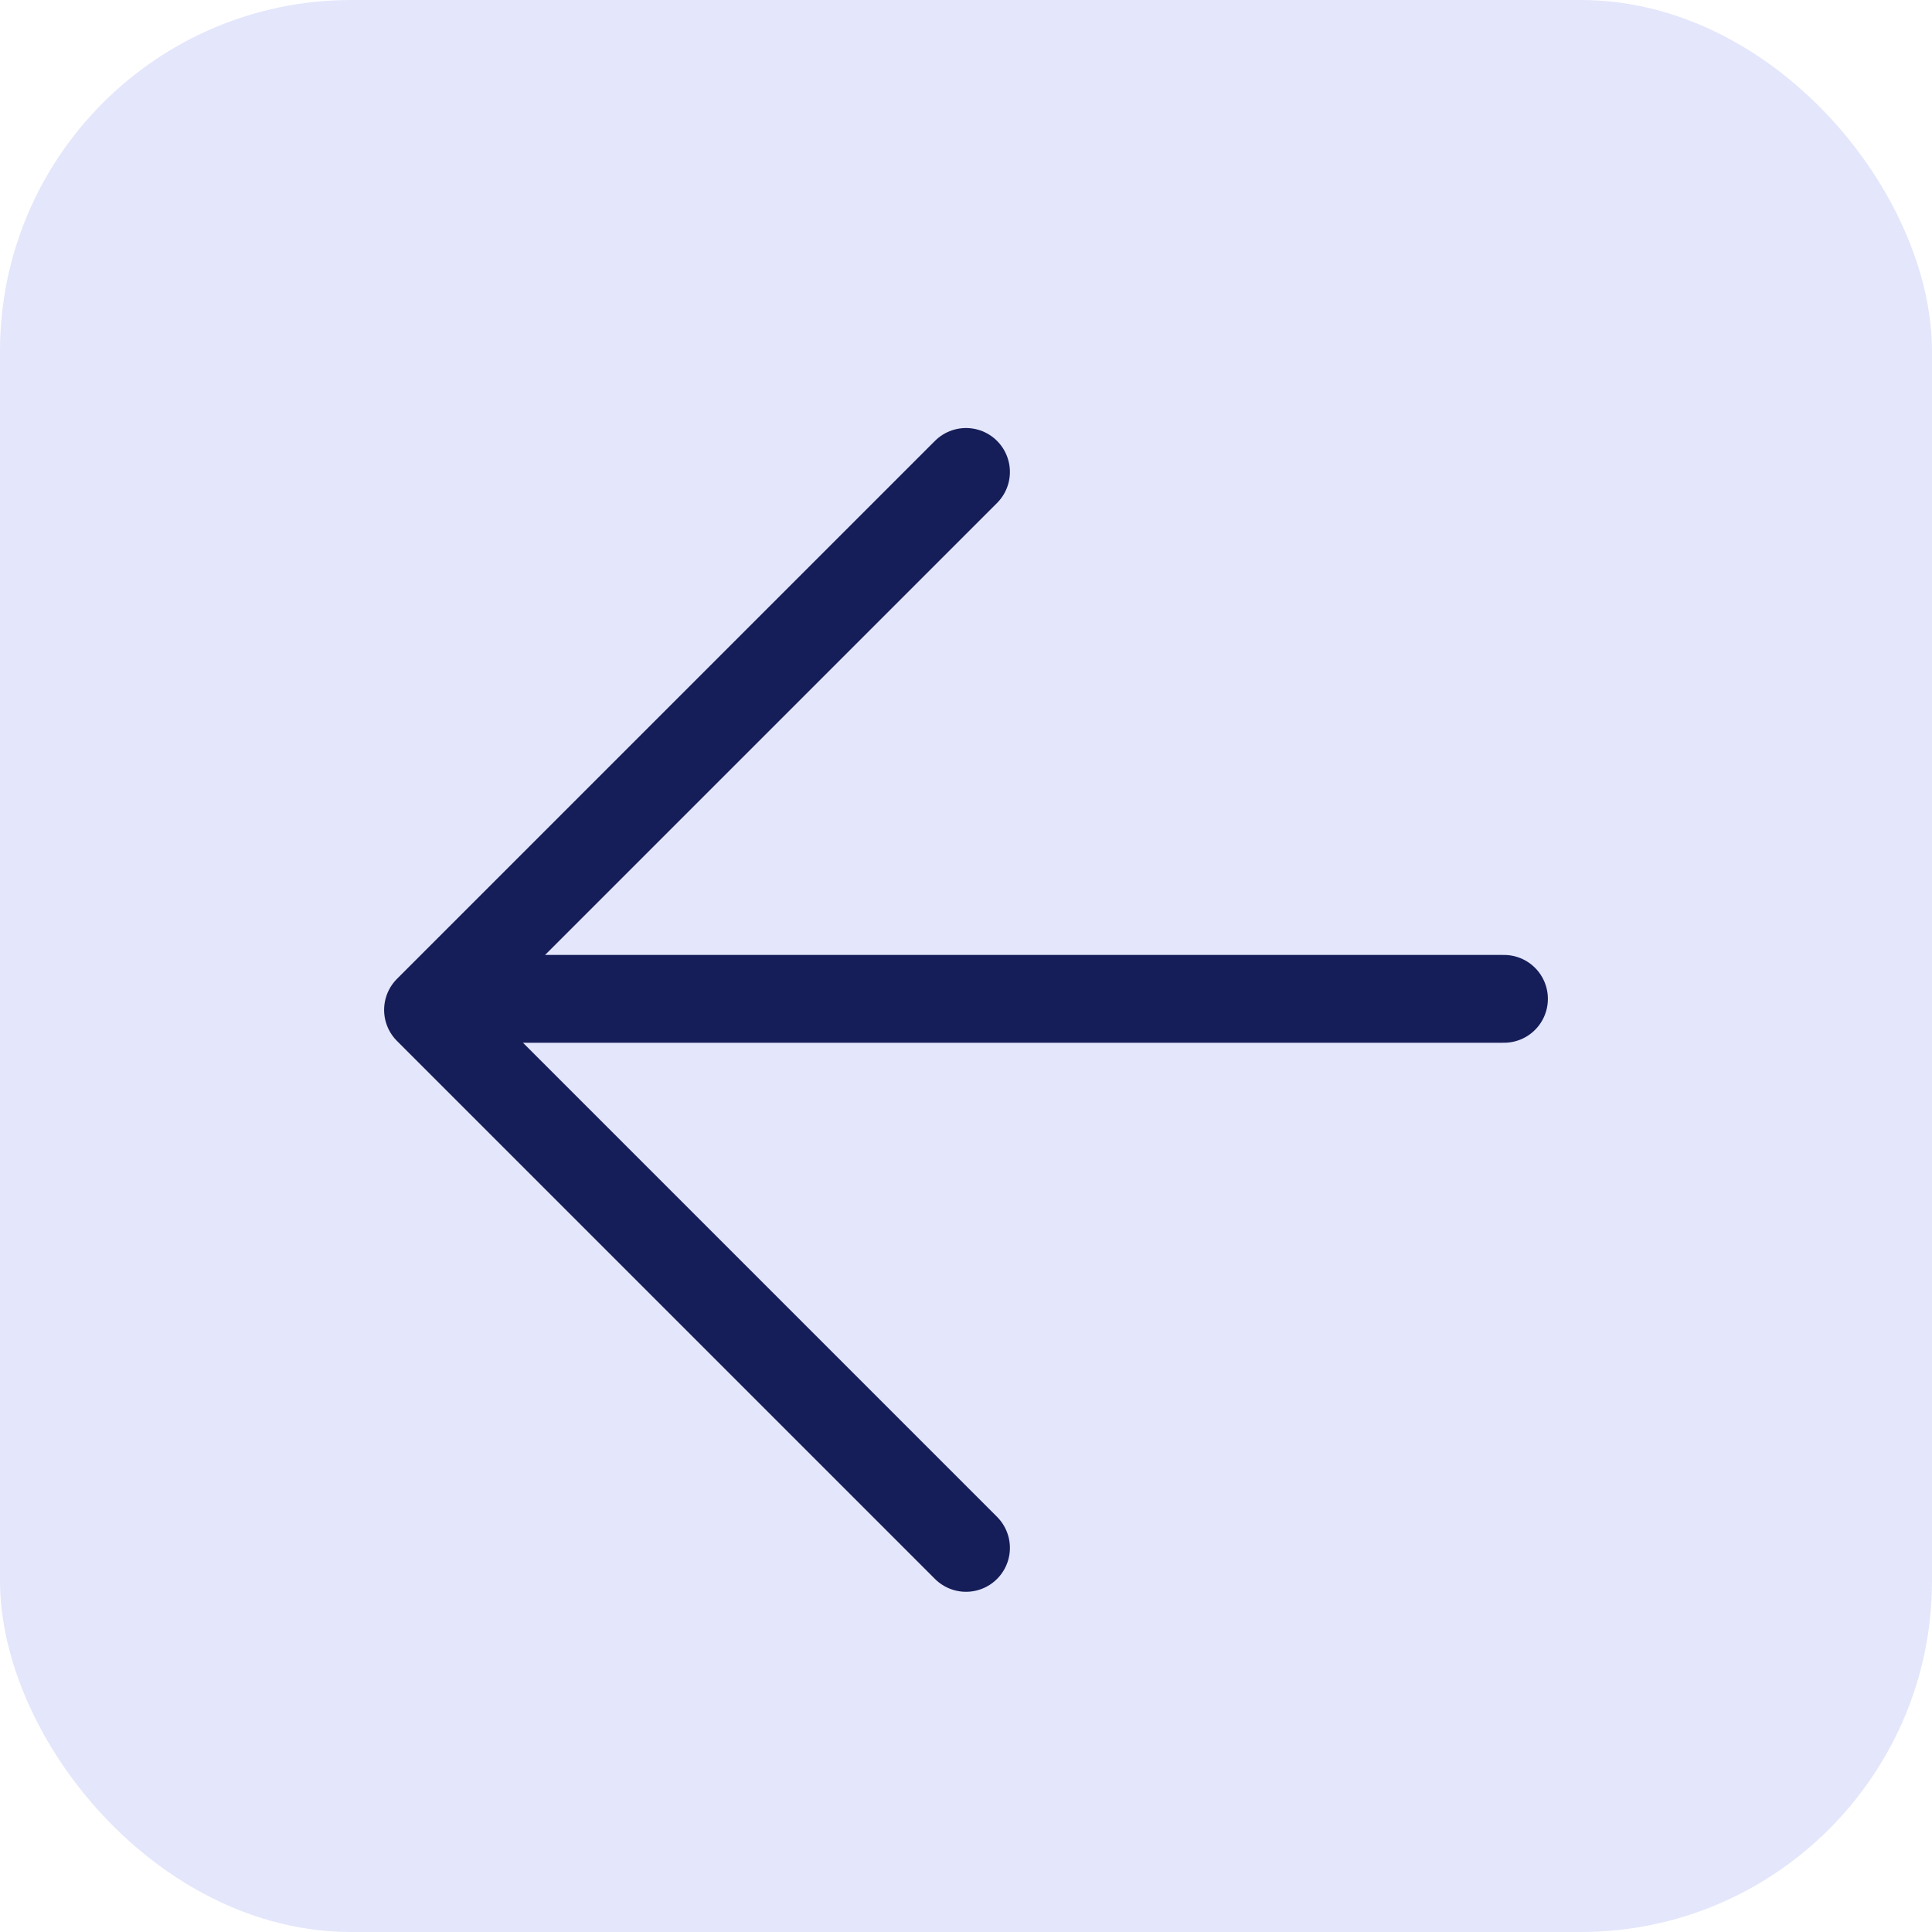<svg xmlns="http://www.w3.org/2000/svg" width="22" height="22" viewBox="0 0 22 22">
  <g id="back" transform="translate(-491 -436)">
    <rect id="Rectangle_464" data-name="Rectangle 464" width="22" height="22" rx="4" transform="translate(491 436)" fill="#8992eb" opacity="0.234"/>
    <g id="arrow-left_1_" data-name="arrow-left (1)" transform="translate(490.874 436.374)">
      <line id="Line_51" data-name="Line 51" x1="12" transform="translate(5.252 11)" fill="none" stroke="#151e58" stroke-linecap="round" stroke-linejoin="round" stroke-width="1"/>
      <path id="Path_332" data-name="Path 332" d="M11.126,17.252,5,11.126,11.126,5" fill="none" stroke="#151e58" stroke-linecap="round" stroke-linejoin="round" stroke-width="1"/>
    </g>
  </g>
</svg>
